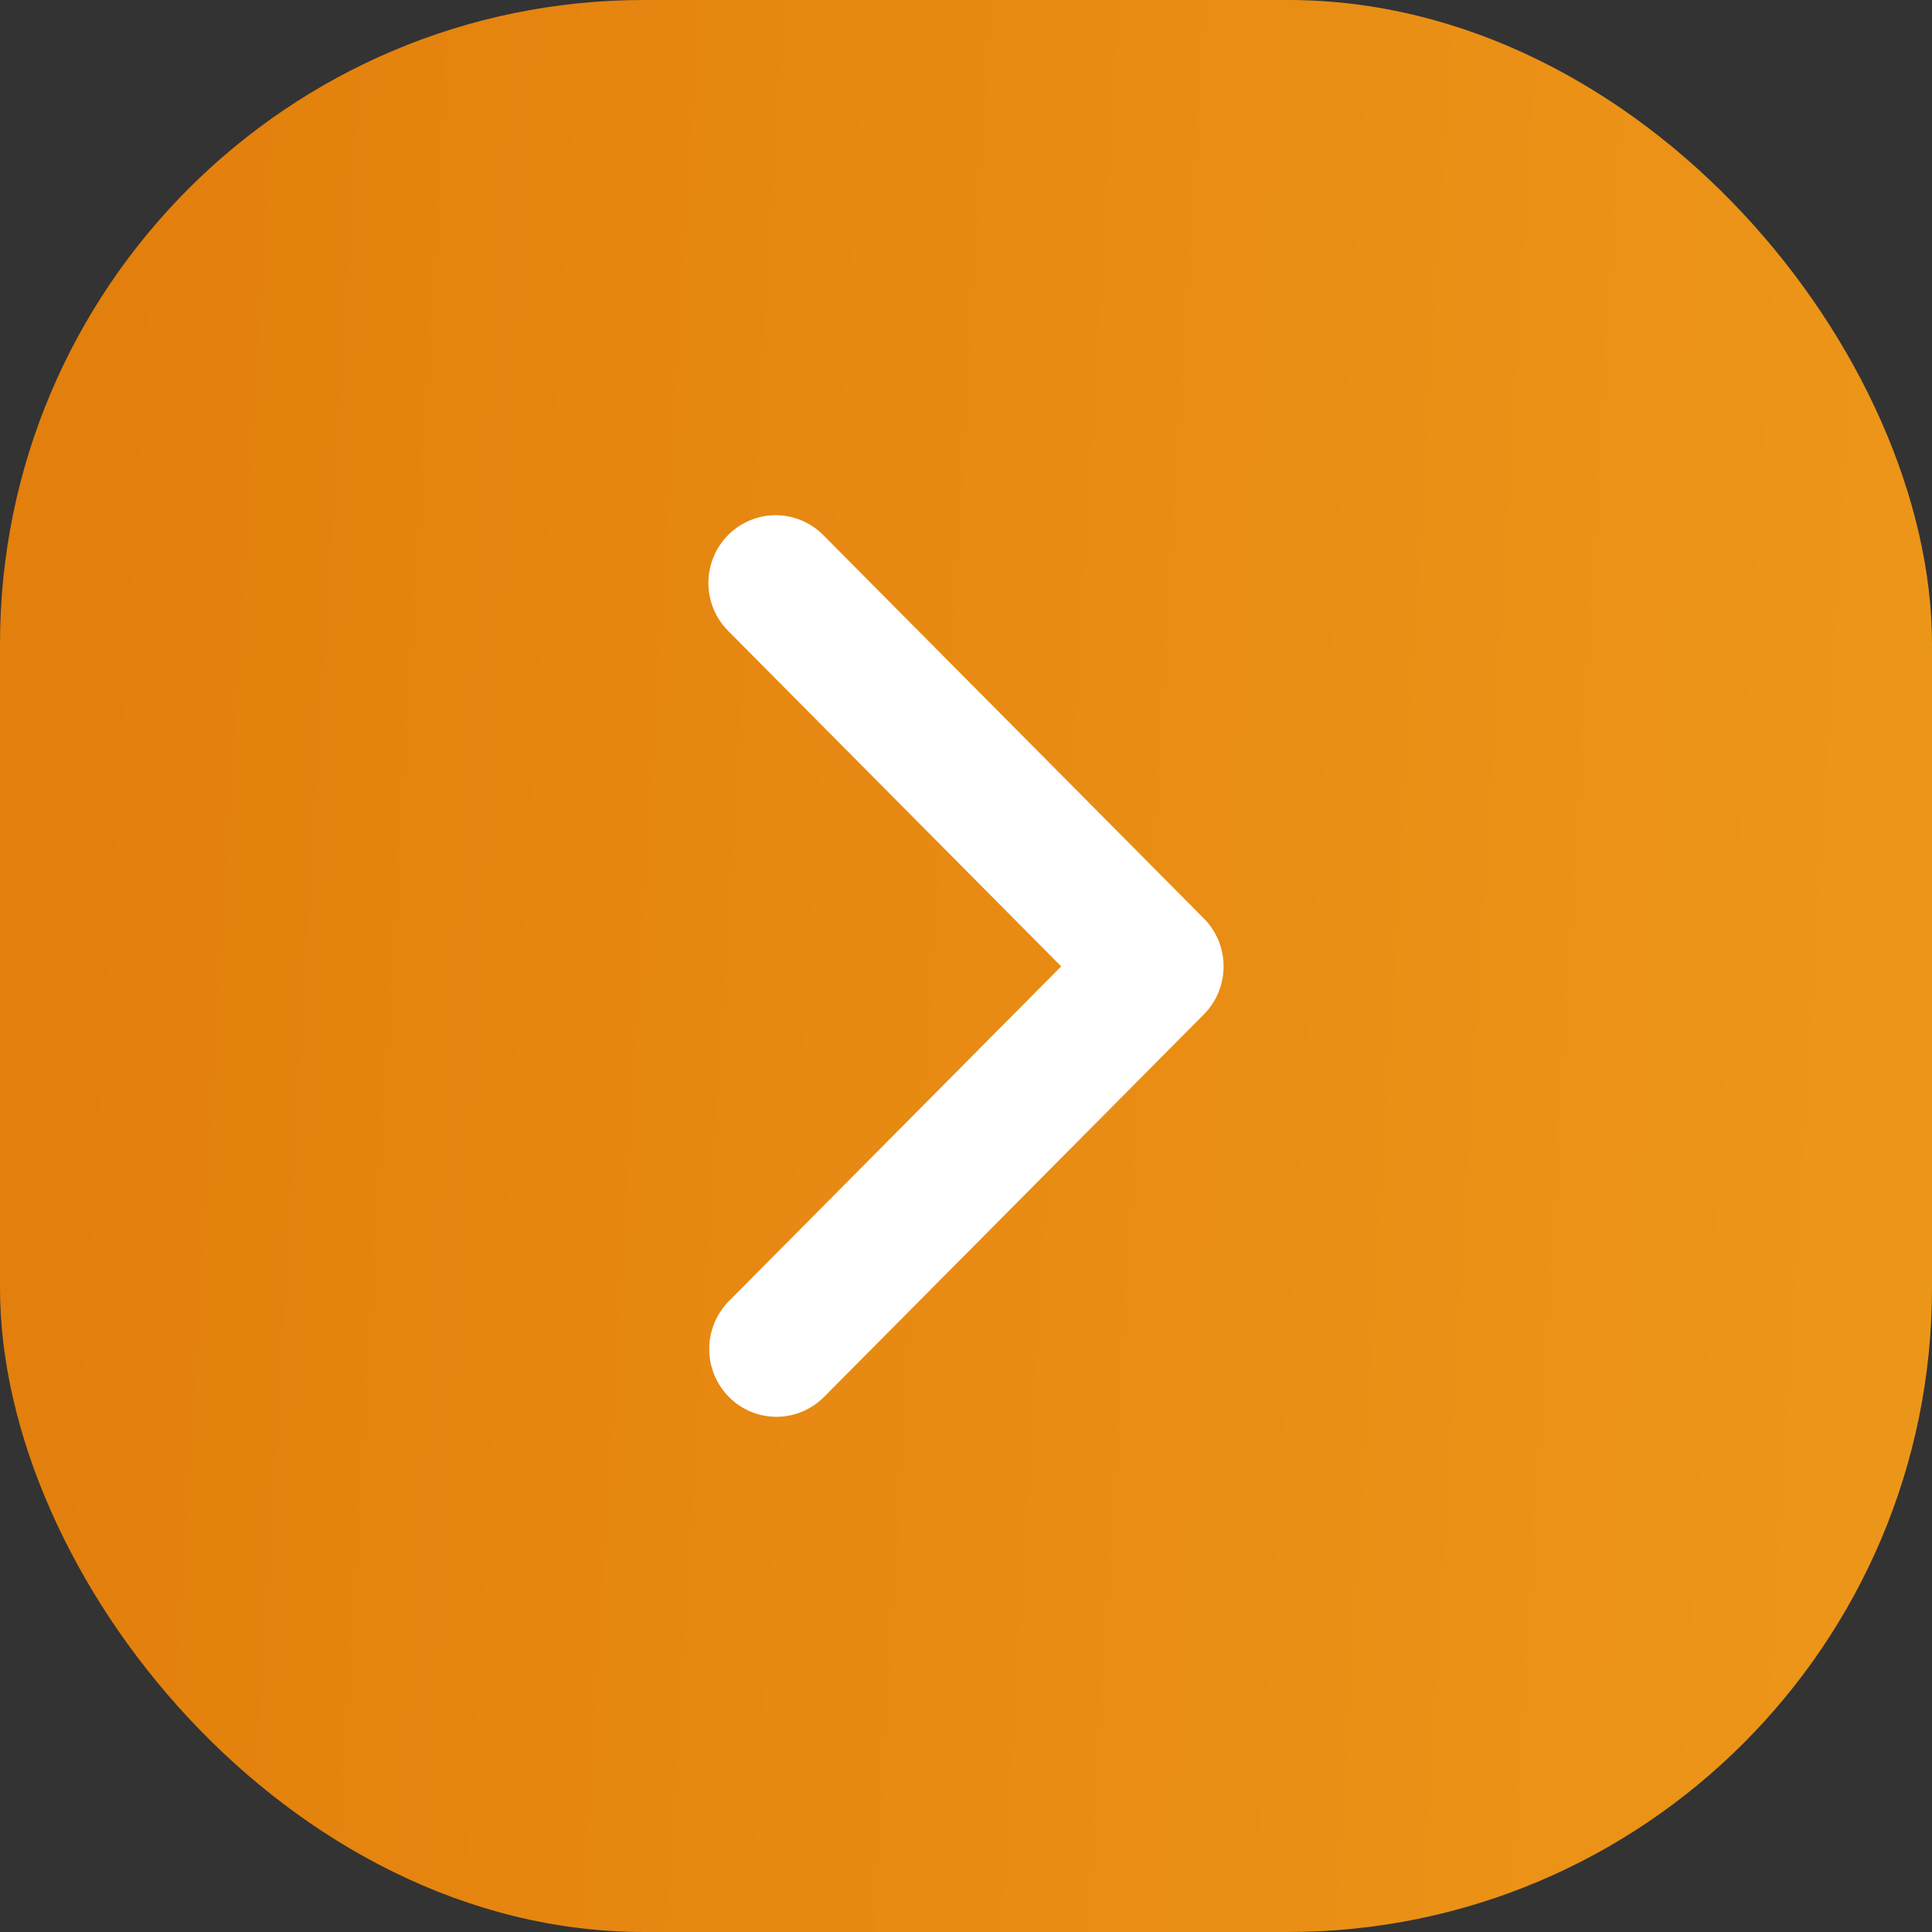 <svg width="30" height="30" viewBox="0 0 30 30" fill="none" xmlns="http://www.w3.org/2000/svg">
<rect x="0" y="0" width="30" height="30" fill="#333333" stroke="none"/>
<rect width="30" height="30" rx="10" fill="url(#paint0_linear_742_3424)"/>
<path d="M11.306 8.308C11.11 8.506 11 8.773 11 9.052C11 9.331 11.11 9.599 11.306 9.796L16.478 15.006L11.306 20.216C11.116 20.415 11.01 20.681 11.013 20.957C11.015 21.233 11.125 21.497 11.319 21.692C11.512 21.887 11.774 21.998 12.048 22C12.322 22.002 12.586 21.896 12.783 21.704L18.694 15.751C18.89 15.553 19 15.285 19 15.006C19 14.727 18.89 14.46 18.694 14.262L12.783 8.308C12.587 8.111 12.322 8 12.045 8C11.768 8 11.502 8.111 11.306 8.308V8.308Z" fill="white"/>
<defs>
<linearGradient id="paint0_linear_742_3424" x1="-5.143" y1="-4.286" x2="36.363" y2="-1.755" gradientUnits="userSpaceOnUse">
<stop stop-color="#E17A0A"/>
<stop offset="1" stop-color="#EE9A1B"/>
</linearGradient>
</defs>
</svg>
